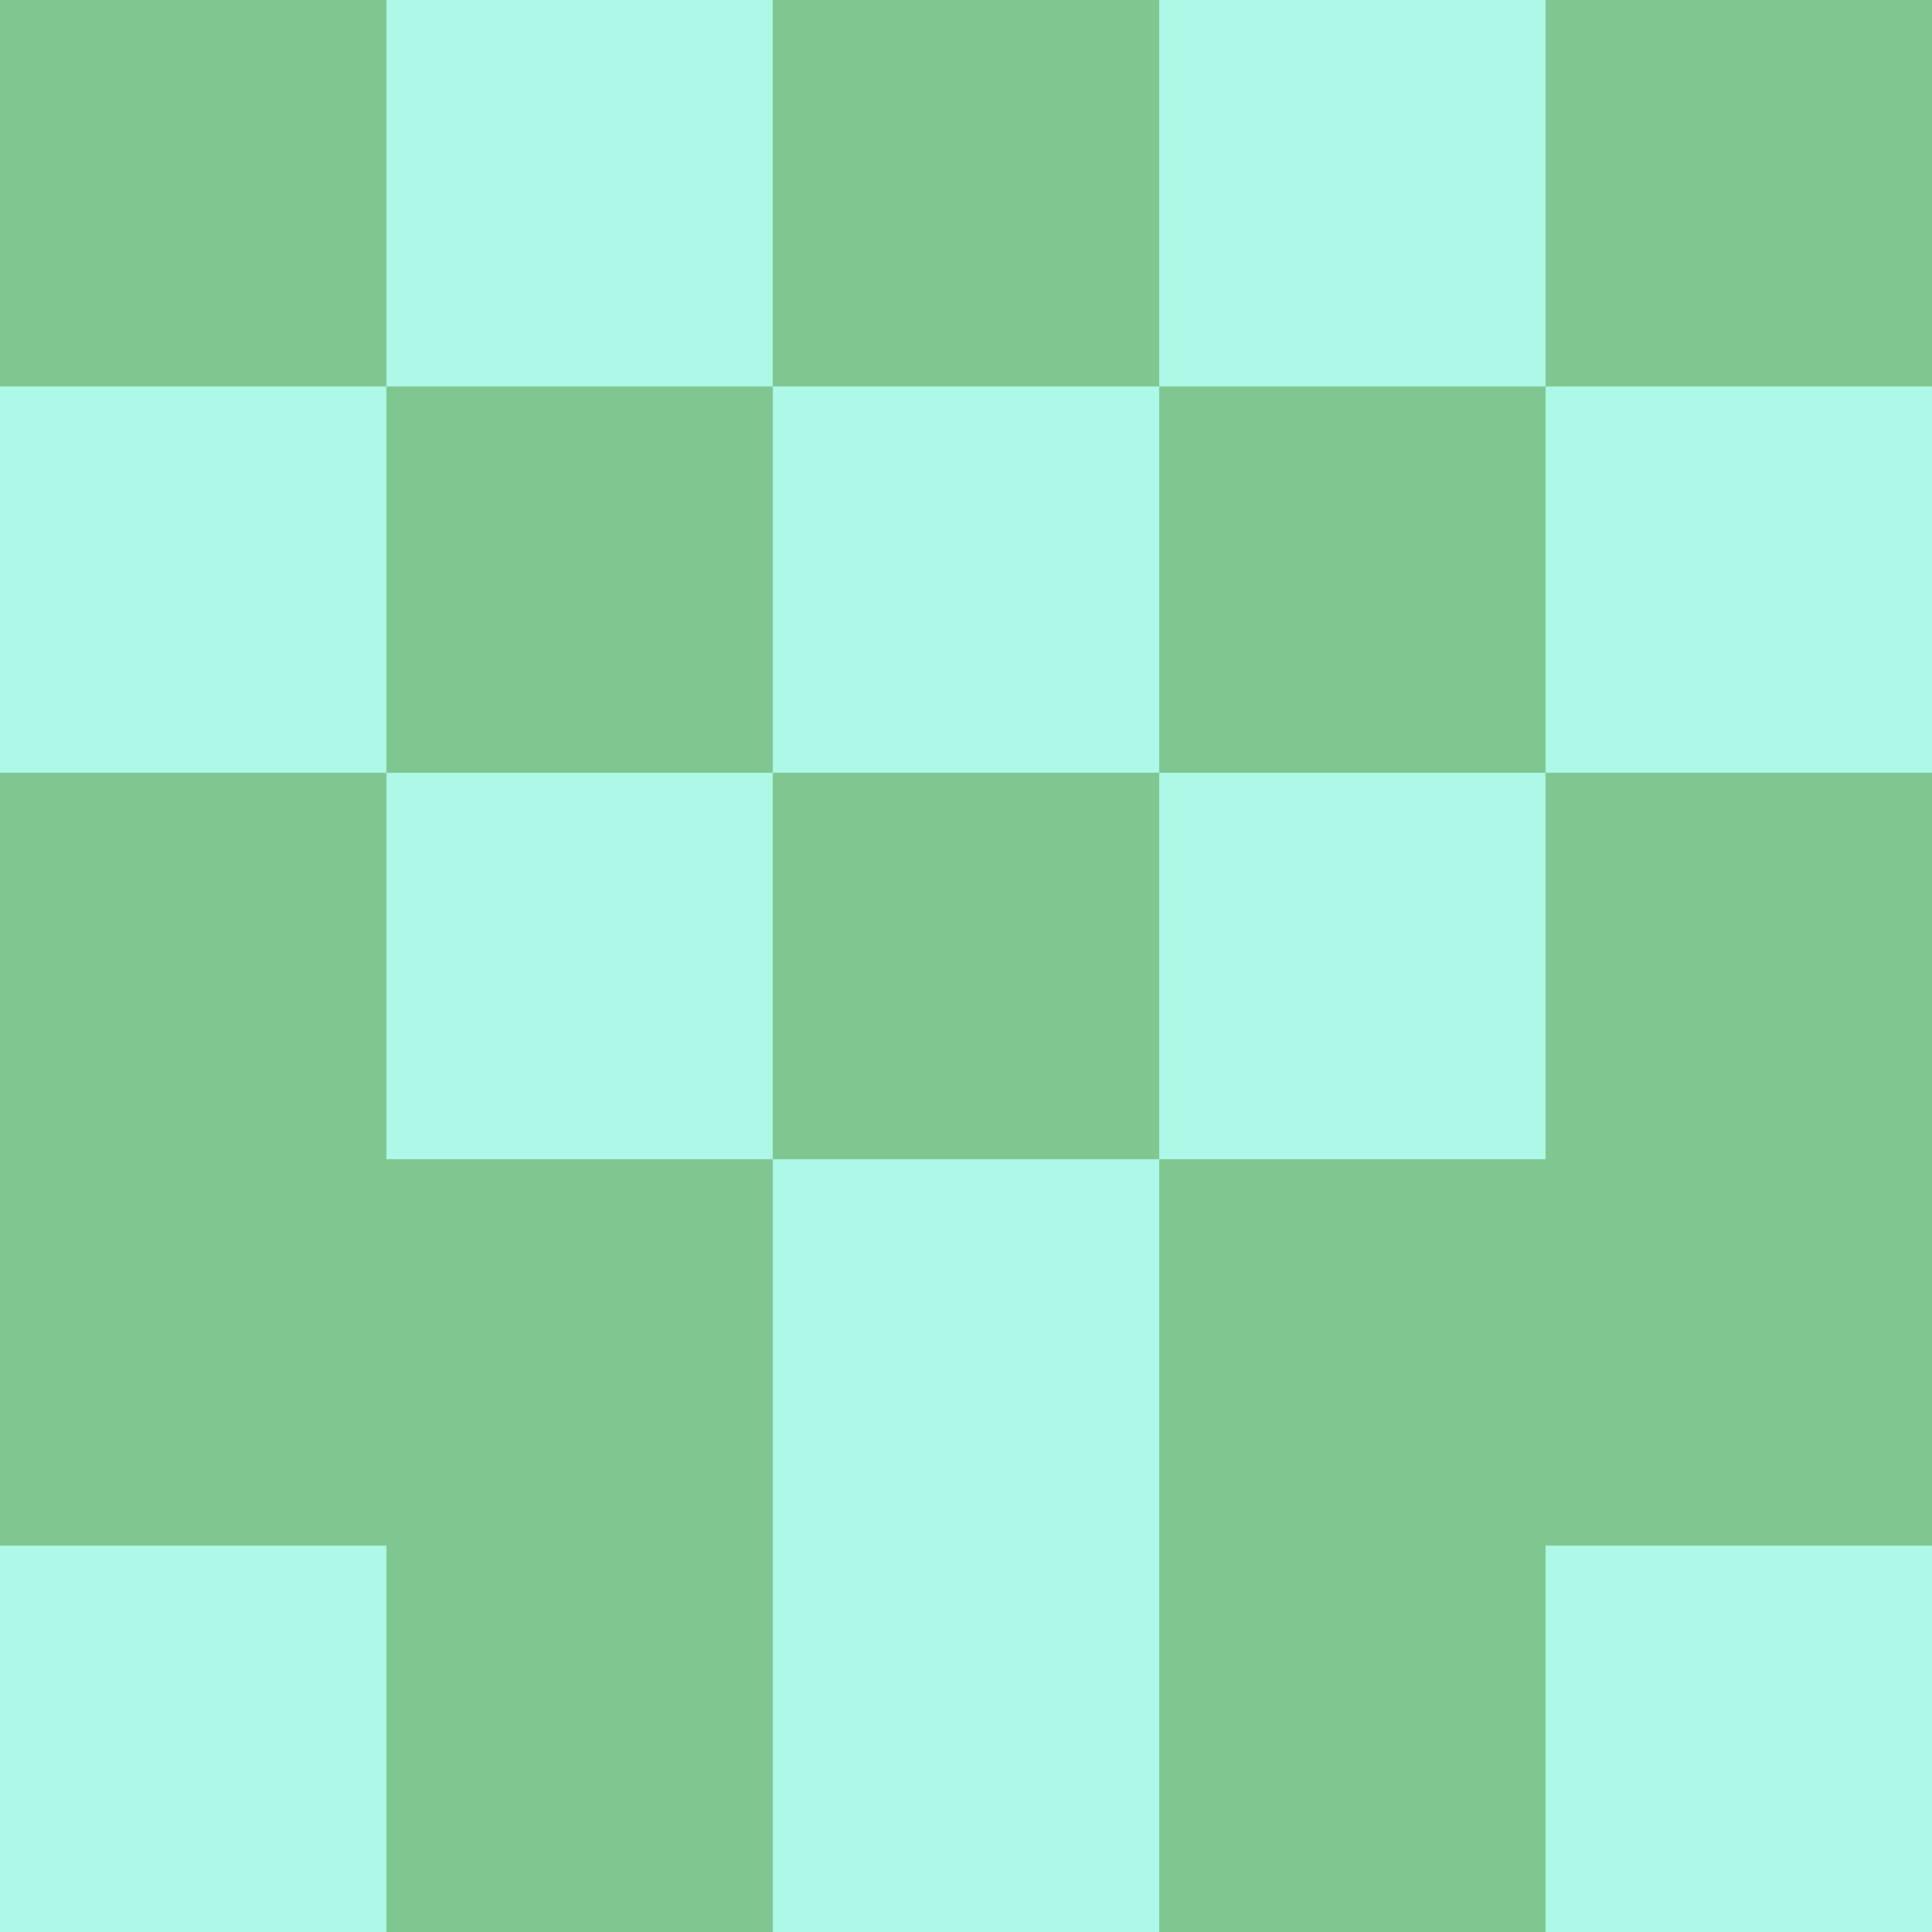<?xml version="1.0" encoding="utf-8"?>
<!DOCTYPE svg PUBLIC "-//W3C//DTD SVG 20010904//EN"
        "http://www.w3.org/TR/2001/REC-SVG-20010904/DTD/svg10.dtd">

<svg width="400" height="400" viewBox="0 0 5 5"
    xmlns="http://www.w3.org/2000/svg"
    xmlns:xlink="http://www.w3.org/1999/xlink">
            <rect x="0" y="0" width="1" height="1" fill="#80C691" />
        <rect x="0" y="1" width="1" height="1" fill="#ADF8E6" />
        <rect x="0" y="2" width="1" height="1" fill="#80C691" />
        <rect x="0" y="3" width="1" height="1" fill="#80C691" />
        <rect x="0" y="4" width="1" height="1" fill="#ADF8E6" />
                <rect x="1" y="0" width="1" height="1" fill="#ADF8E6" />
        <rect x="1" y="1" width="1" height="1" fill="#80C691" />
        <rect x="1" y="2" width="1" height="1" fill="#ADF8E6" />
        <rect x="1" y="3" width="1" height="1" fill="#80C691" />
        <rect x="1" y="4" width="1" height="1" fill="#80C691" />
                <rect x="2" y="0" width="1" height="1" fill="#80C691" />
        <rect x="2" y="1" width="1" height="1" fill="#ADF8E6" />
        <rect x="2" y="2" width="1" height="1" fill="#80C691" />
        <rect x="2" y="3" width="1" height="1" fill="#ADF8E6" />
        <rect x="2" y="4" width="1" height="1" fill="#ADF8E6" />
                <rect x="3" y="0" width="1" height="1" fill="#ADF8E6" />
        <rect x="3" y="1" width="1" height="1" fill="#80C691" />
        <rect x="3" y="2" width="1" height="1" fill="#ADF8E6" />
        <rect x="3" y="3" width="1" height="1" fill="#80C691" />
        <rect x="3" y="4" width="1" height="1" fill="#80C691" />
                <rect x="4" y="0" width="1" height="1" fill="#80C691" />
        <rect x="4" y="1" width="1" height="1" fill="#ADF8E6" />
        <rect x="4" y="2" width="1" height="1" fill="#80C691" />
        <rect x="4" y="3" width="1" height="1" fill="#80C691" />
        <rect x="4" y="4" width="1" height="1" fill="#ADF8E6" />
        
</svg>


